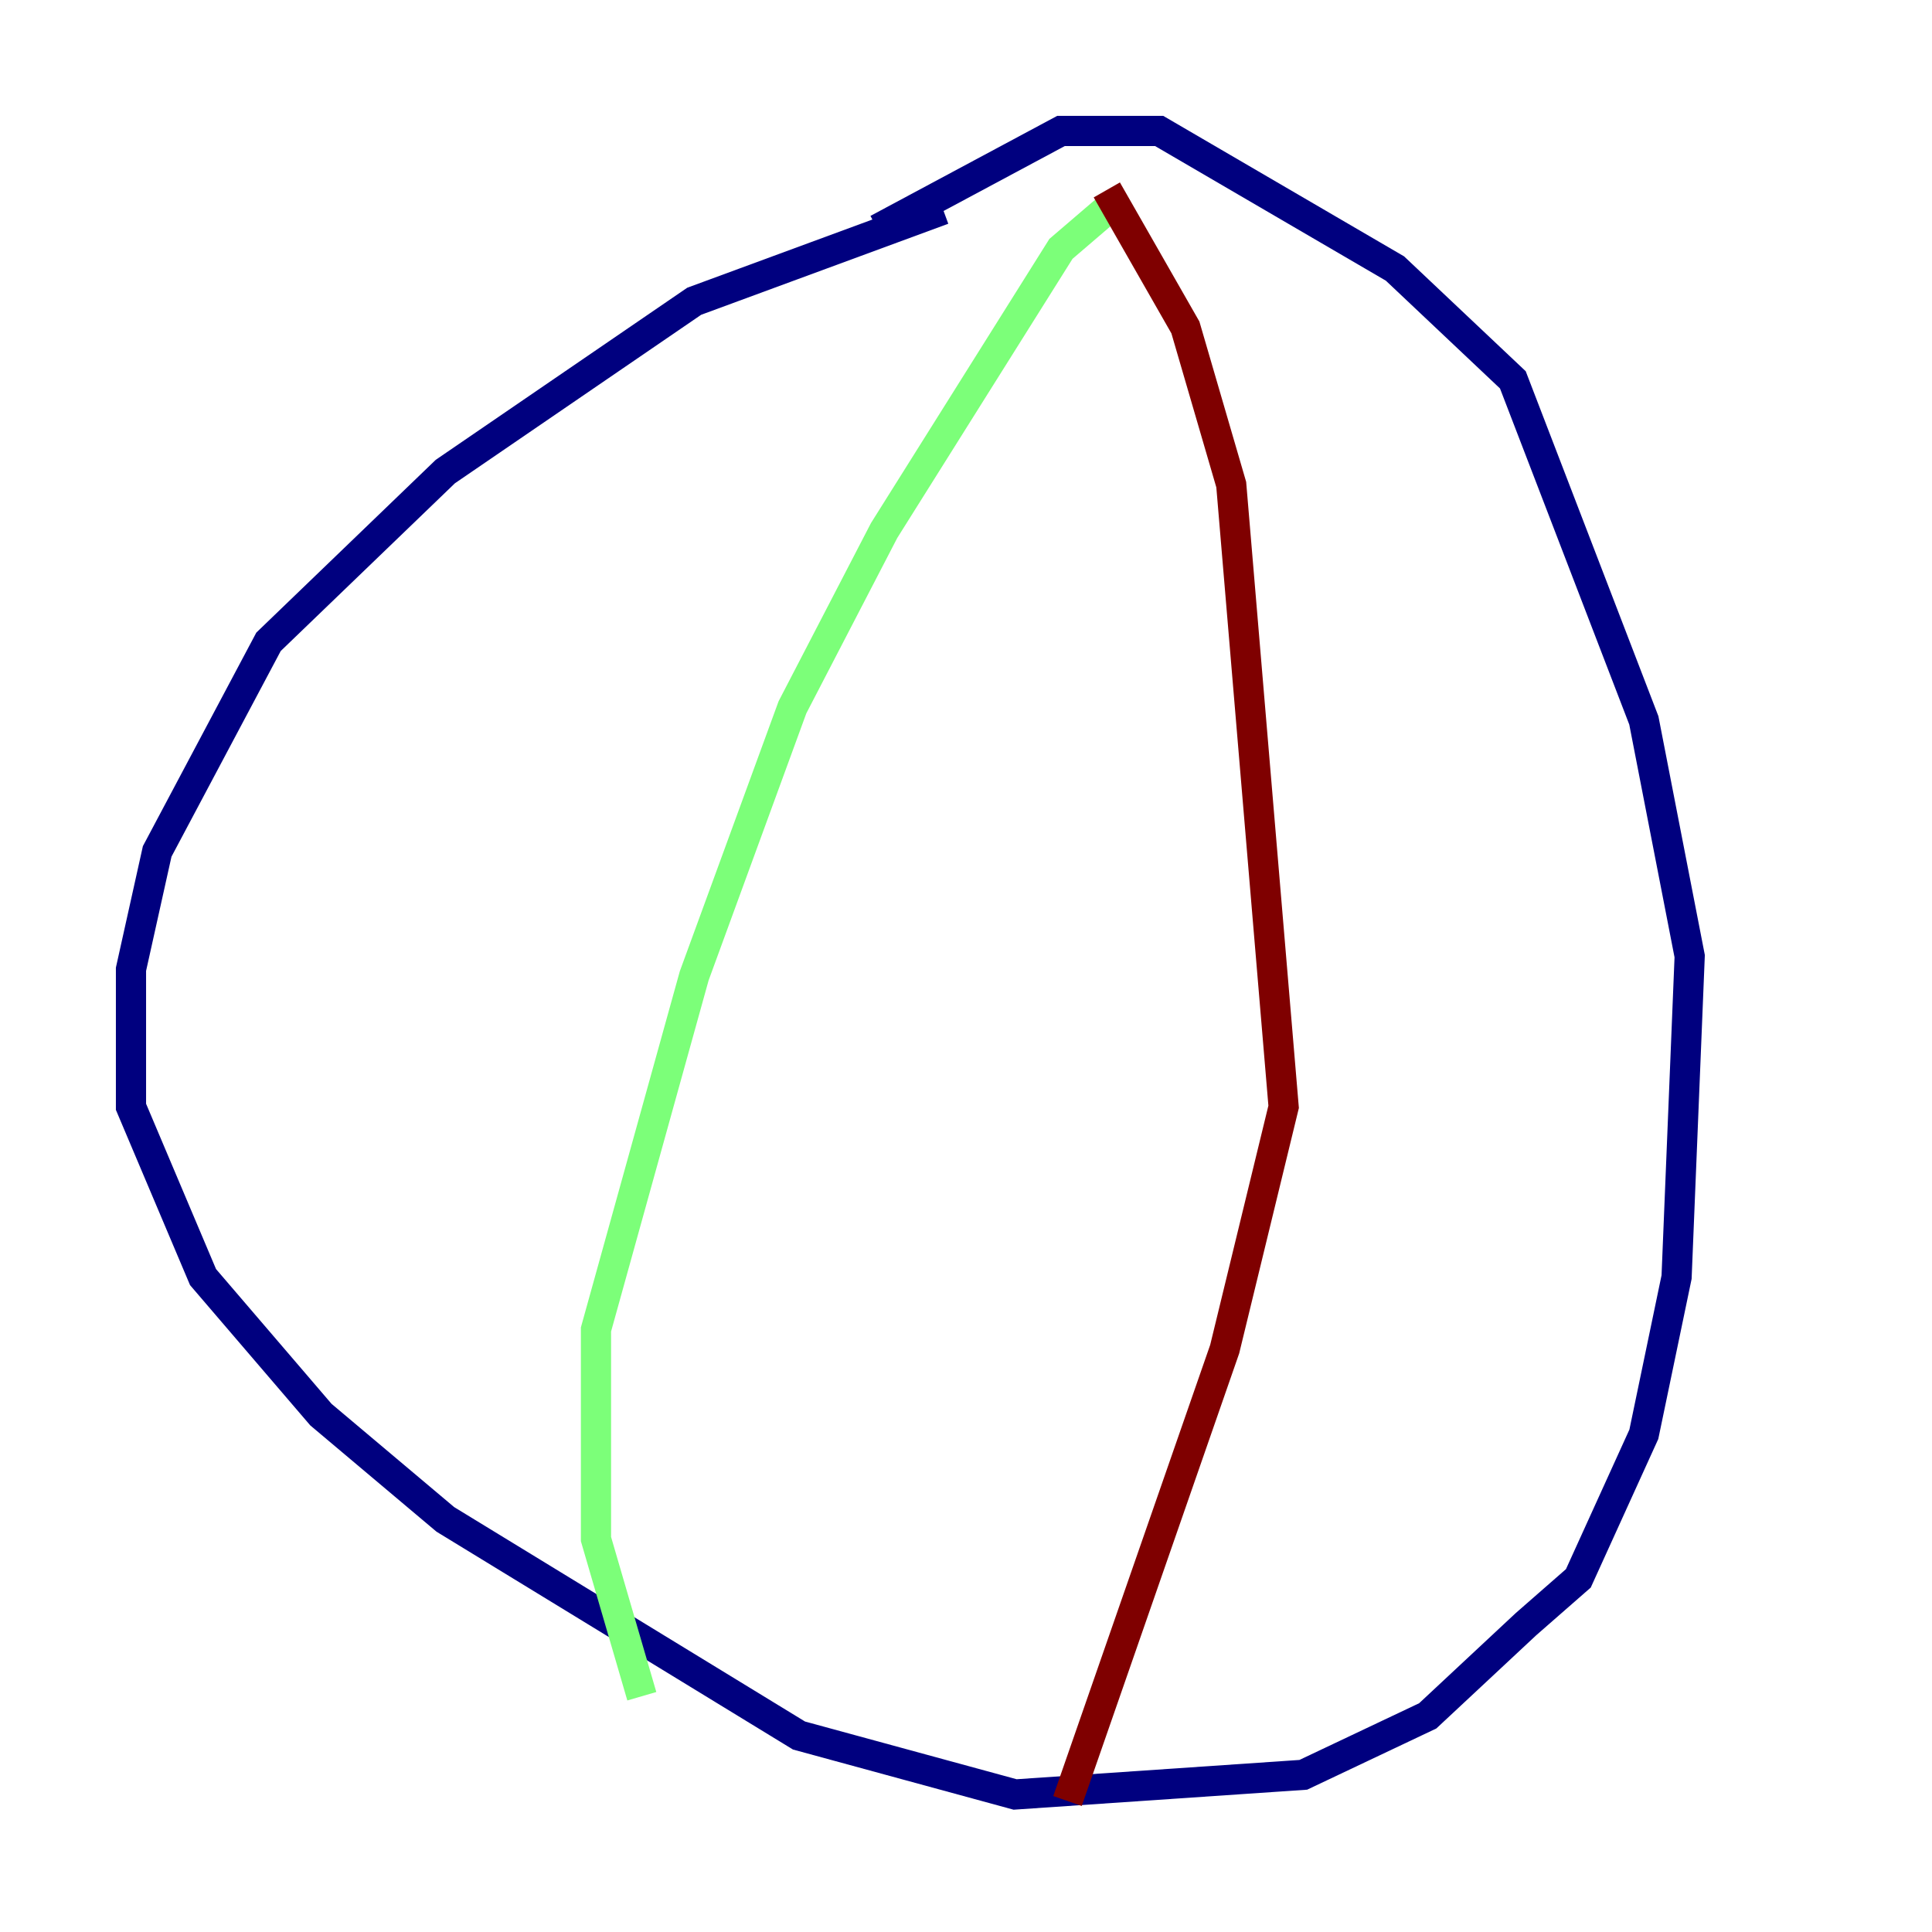 <?xml version="1.0" encoding="utf-8" ?>
<svg baseProfile="tiny" height="128" version="1.2" viewBox="0,0,128,128" width="128" xmlns="http://www.w3.org/2000/svg" xmlns:ev="http://www.w3.org/2001/xml-events" xmlns:xlink="http://www.w3.org/1999/xlink"><defs /><polyline fill="none" points="62.481,13.885 45.993,19.959 29.505,31.241 17.79,42.522 10.414,56.407 8.678,64.217 8.678,73.329 13.451,84.61 21.261,93.722 29.505,100.664 52.936,114.983 67.254,118.888 86.346,117.586 94.59,113.681 101.098,107.607 104.57,104.57 108.909,95.024 111.078,84.61 111.946,63.349 108.909,47.729 100.231,25.166 92.42,17.79 76.8,8.678 70.291,8.678 58.142,15.186" stroke="#00007f" stroke-width="2" /><polyline fill="none" points="73.329,13.885 70.291,16.488 58.576,35.146 52.502,46.861 45.993,64.651 39.485,88.081 39.485,101.966 42.522,112.38" stroke="#7cff79" stroke-width="2" /><polyline fill="none" points="73.329,12.583 78.536,21.695 81.573,32.108 85.044,73.329 81.139,89.383 70.725,119.322" stroke="#7f0000" stroke-width="2" /></svg>